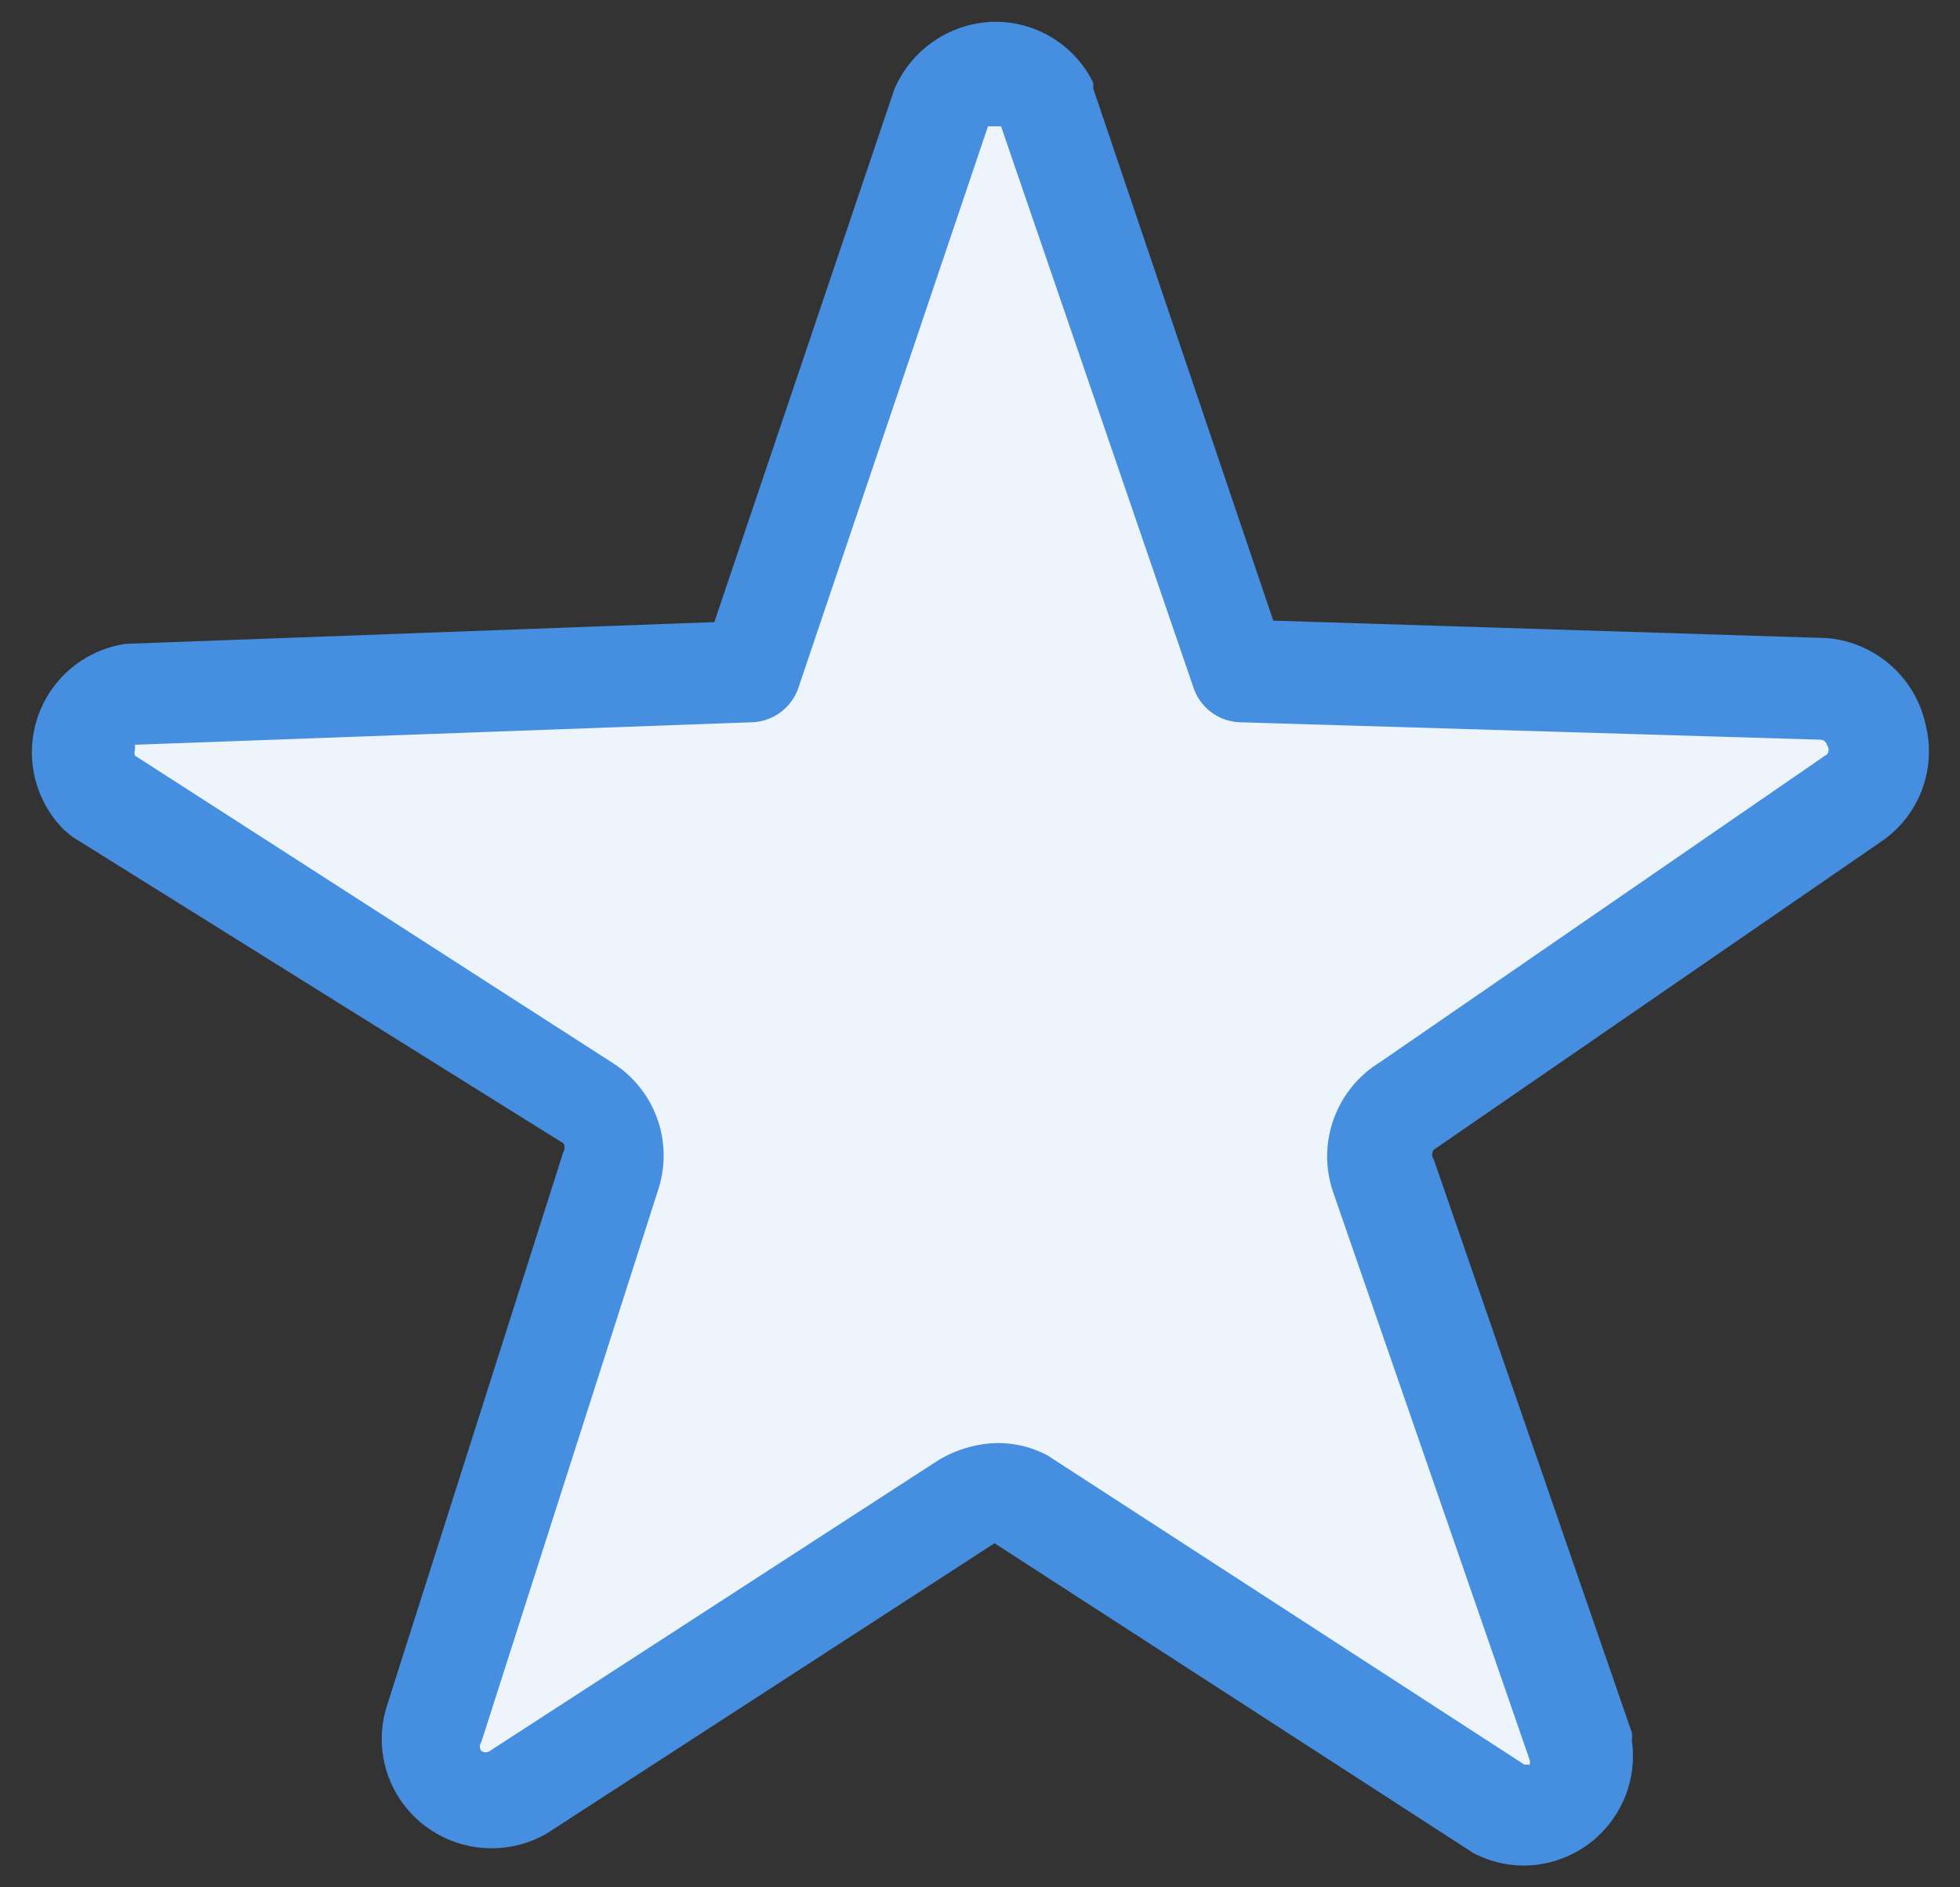 <svg xmlns="http://www.w3.org/2000/svg" viewBox="0 0 27 26"><rect x="0" y="0" width="27" height="26" fill="#333333" stroke="none"/><defs><style>.a{fill:#edf4fb;}.b{fill:#468edf;}</style></defs><title>comdash-icons</title><path class="a" d="M14.44,1.45l2.64,7.79,8.1.25A.81.81,0,0,1,25.52,11l-6.17,4.25a.81.81,0,0,0-.31.93l2.73,7.91a.81.81,0,0,1-1.17.85l-6.52-4.24a.81.81,0,0,0-.75,0L7.11,24.75a.81.81,0,0,1-1.15-1l2.43-7.63a.81.81,0,0,0-.33-.93L1.38,10.94a.81.81,0,0,1,.45-1.38l8.52-.31L13,1.45A.81.81,0,0,1,14.44,1.45Z"/><path class="b" d="M21,25.7a1.51,1.51,0,0,1-.7-.17L13.7,21.26s0,0,0,0l-6.17,4a1.52,1.52,0,0,1-1.73-.15,1.5,1.5,0,0,1-.47-1.61l2.43-7.63a.11.11,0,0,0,0-.12L1,11.53l-.11-.09a1.51,1.51,0,0,1,.84-2.57l8.11-.3,2.48-7.34A1.53,1.53,0,0,1,13.71.3a1.5,1.5,0,0,1,1.35.84l0,.08,2.48,7.33,7.62.24A1.52,1.52,0,0,1,26.53,10a1.5,1.5,0,0,1-.61,1.59l-6.17,4.25a.11.11,0,0,0,0,.13l2.73,7.9a.63.63,0,0,1,0,.11A1.51,1.51,0,0,1,21,25.7Zm-7.25-5.82a1.45,1.45,0,0,1,.68.17L21,24.31s0,0,.07,0a.1.1,0,0,0,0-.07l-2.71-7.83A1.52,1.52,0,0,1,19,14.64l6.17-4.25a.1.1,0,0,0,0-.12.1.1,0,0,0-.09-.08l-8-.24a.7.7,0,0,1-.64-.48L13.79,1.74s-.17,0-.18,0L11,9.47a.7.7,0,0,1-.64.48l-8.5.31s0,0,0,.07a.11.11,0,0,0,0,.08l6.59,4.24a1.51,1.51,0,0,1,.62,1.73L6.63,24a.1.1,0,0,0,0,.12.1.1,0,0,0,.12,0l6.17-4A1.65,1.65,0,0,1,13.73,19.88Z"/></svg>